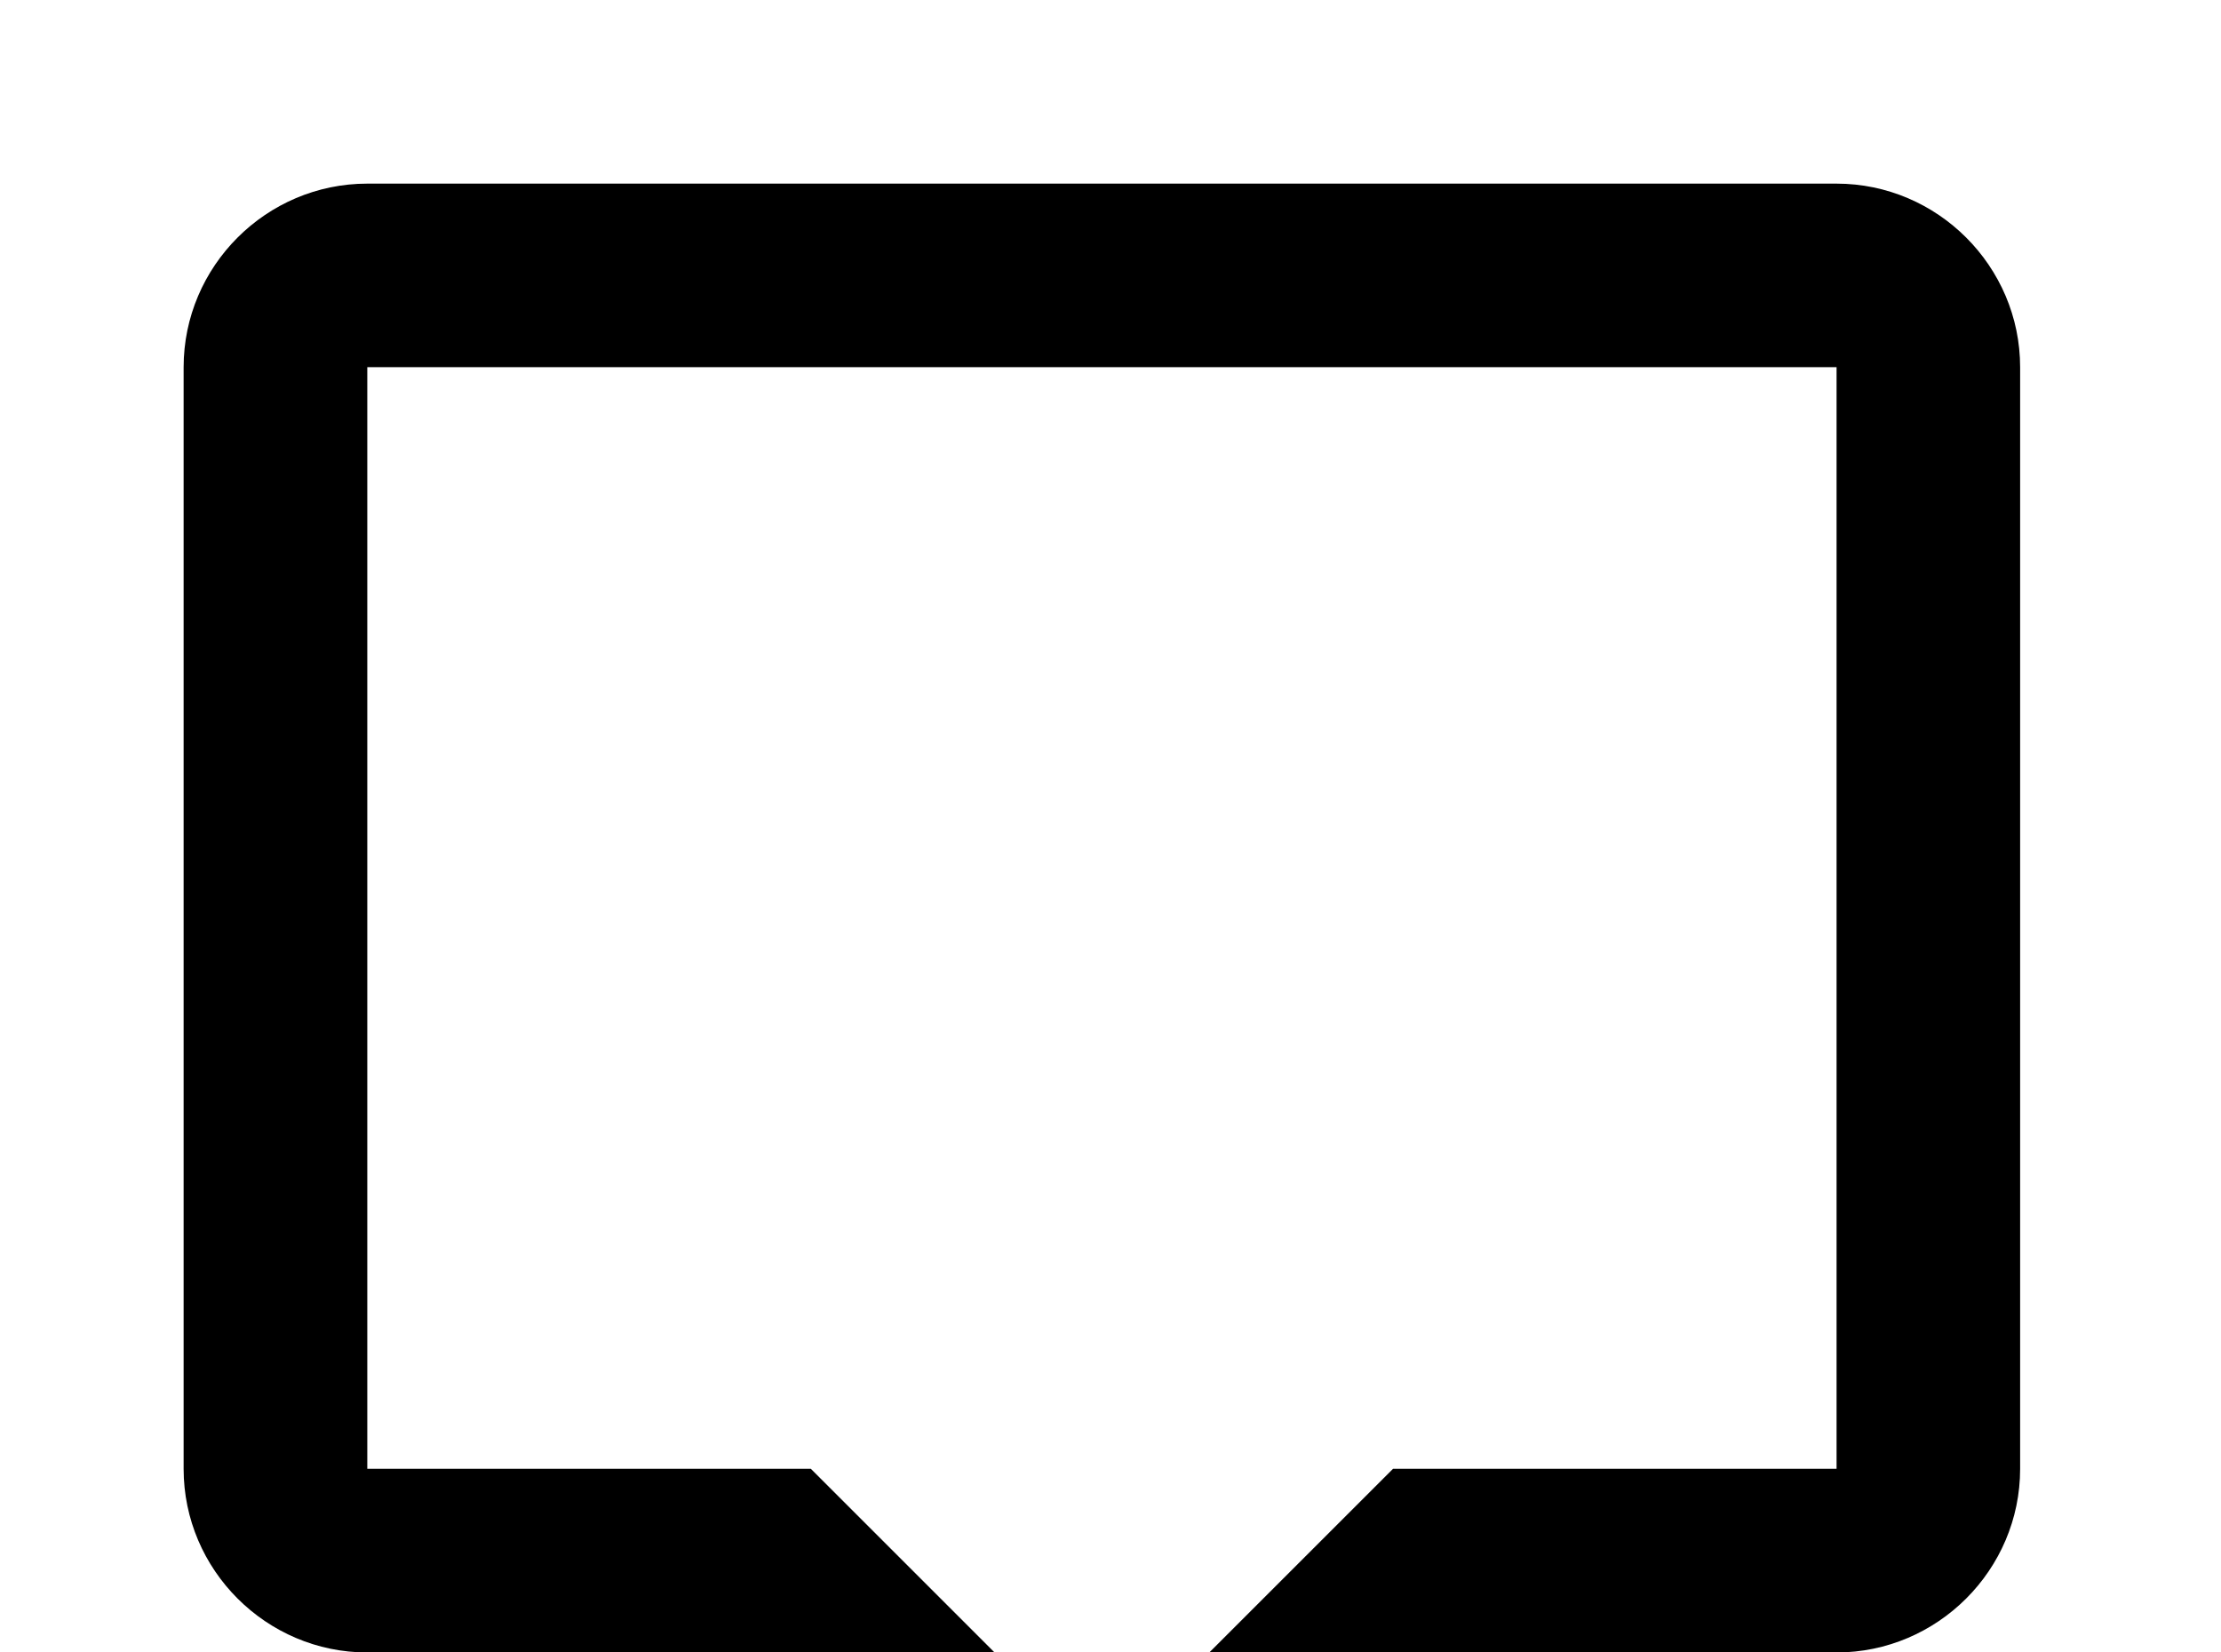 <!-- Generated by IcoMoon.io -->
<svg version="1.1" xmlns="http://www.w3.org/2000/svg" width="43" height="32" viewBox="0 0 43 32">
<title>tooltip-outline</title>
<path d="M7.111 3.556h28.444c1.956 0 3.556 1.6 3.556 3.556v21.333c0 1.956-1.6 3.556-3.556 3.556h-7.111l-7.111 7.111-7.111-7.111h-7.111c-1.956 0-3.556-1.6-3.556-3.556v-21.333c0-1.956 1.6-3.556 3.556-3.556M7.111 7.111v21.333h8.587l5.636 5.636 5.636-5.636h8.587v-21.333h-28.444z"></path>
</svg>
